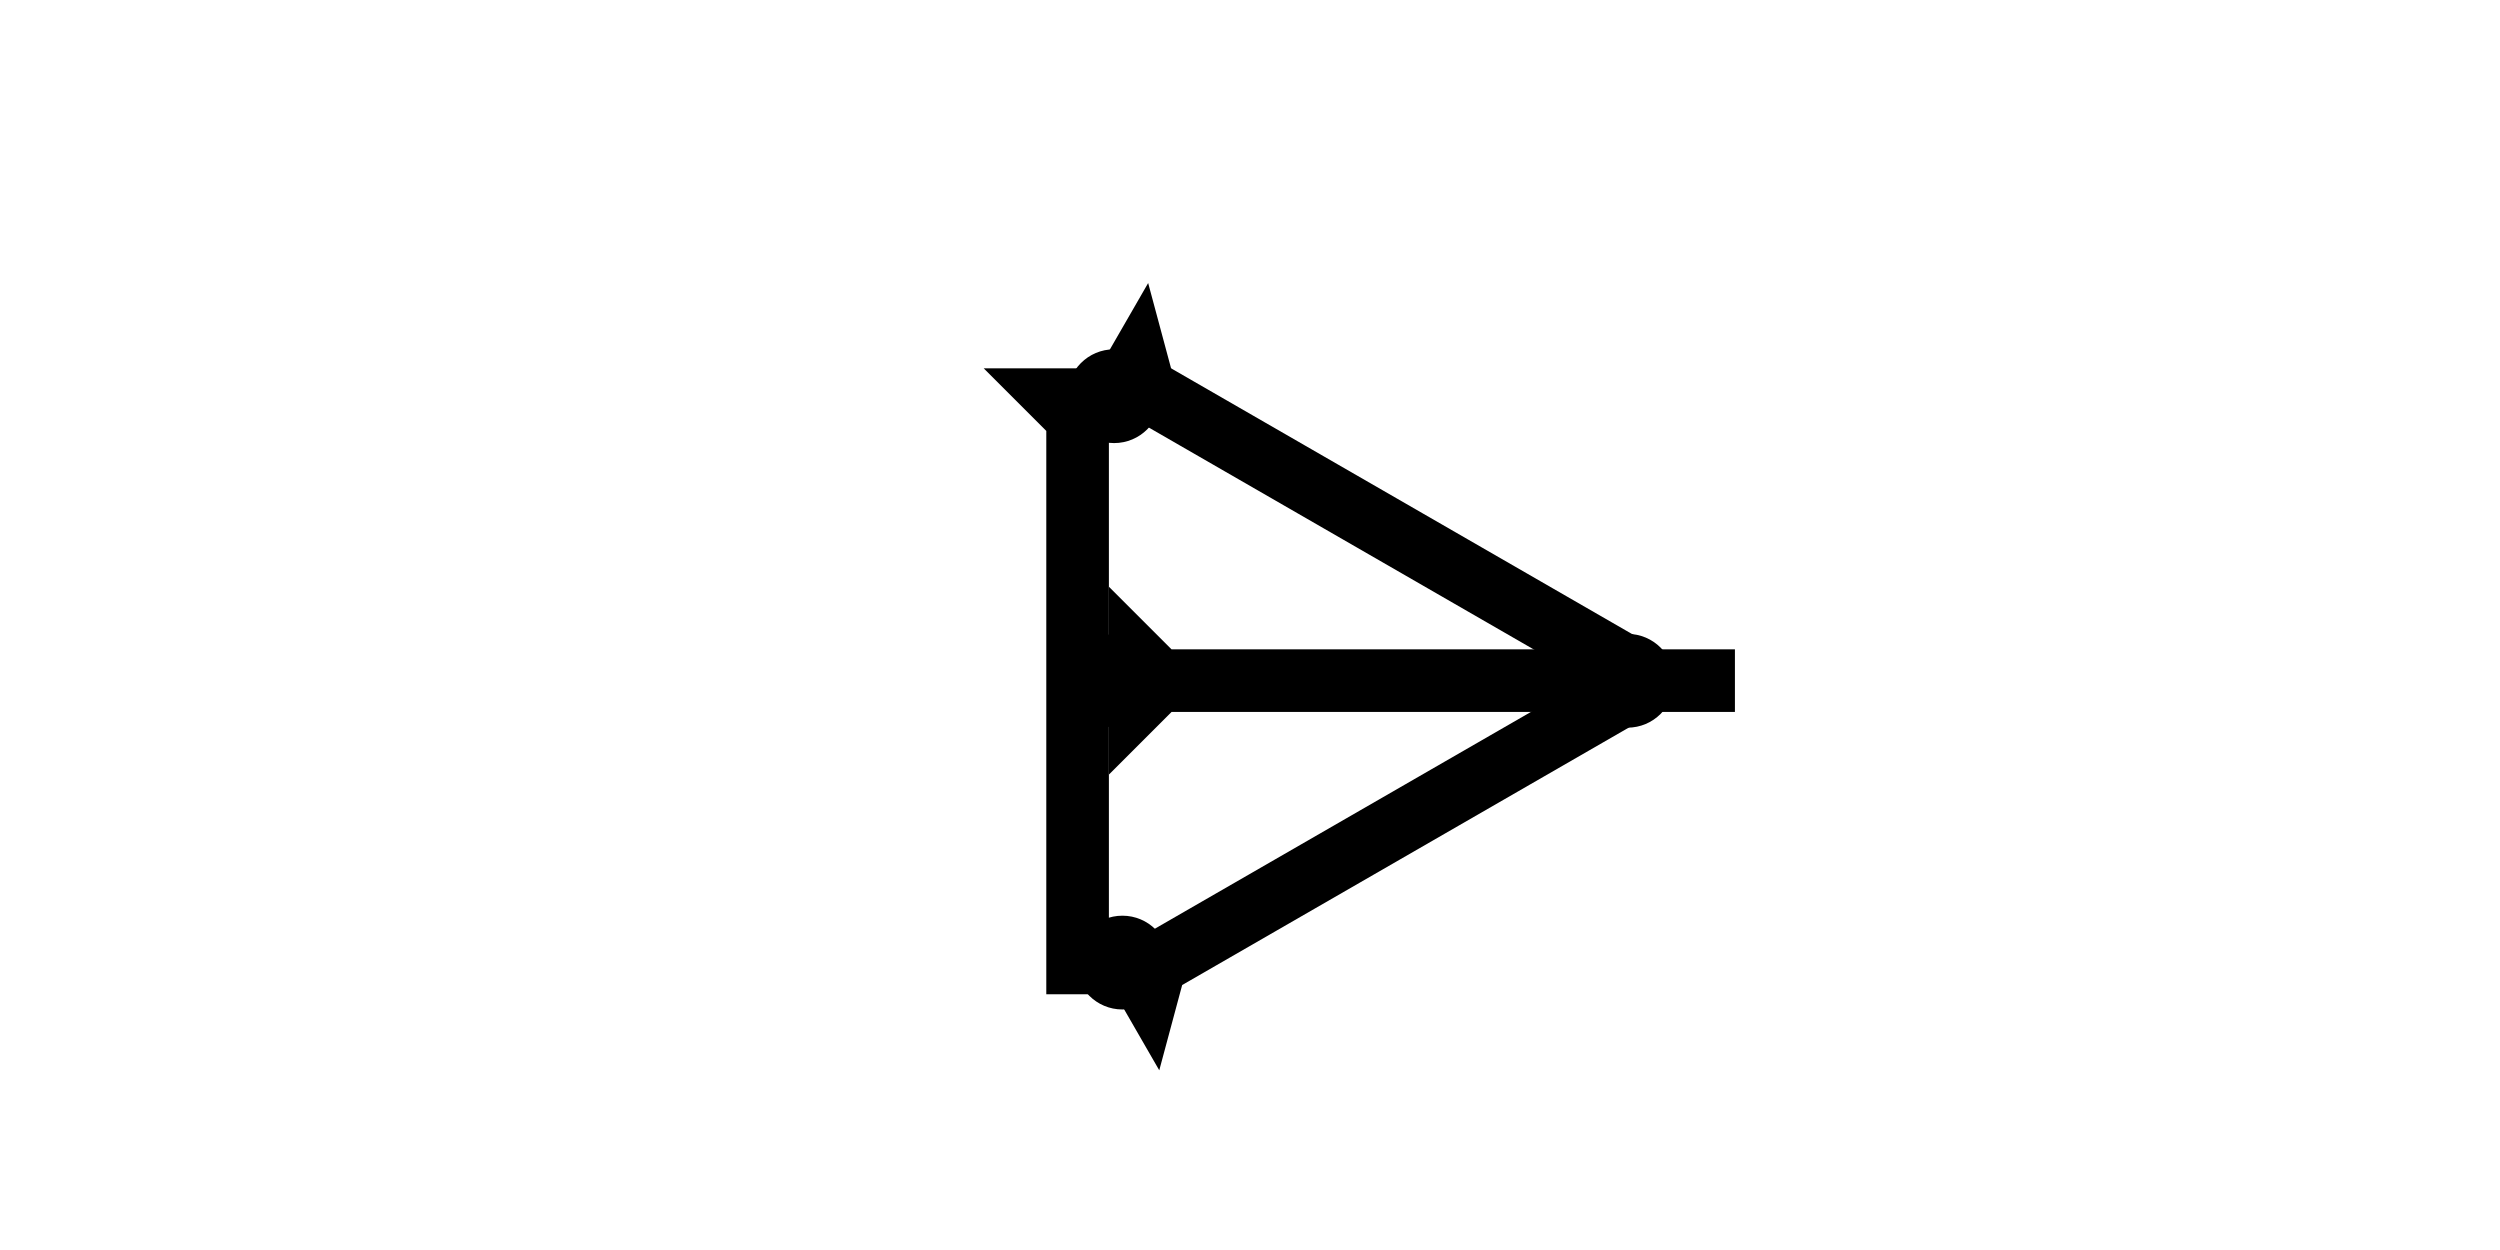 <?xml version="1.0" encoding="UTF-8" standalone="no"?>
<svg
   xmlns:dc="http://purl.org/dc/elements/1.1/"
   xmlns:cc="http://creativecommons.org/ns#"
   xmlns:rdf="http://www.w3.org/1999/02/22-rdf-syntax-ns#"
   xmlns:svg="http://www.w3.org/2000/svg"
   xmlns="http://www.w3.org/2000/svg"
   width="160"
   height="80"
   viewBox="0 0 42.333 21.167"
   version="1.1"
   id="svg8">
  <defs
     id="defs2" />
  <g
     id="layer1">
    <g
       id="g857"
       transform="matrix(0.265,0,0,0.265,16.657,6.237)">
      <title
         id="title853">Down Vertical Mark, DV</title>
      <polygon
         points="8,4 8,40 4,40 4,4 0,0 12,0 "
         style="fill:#000000"
         id="polygon855" />
    </g>
    <g
       id="g857-3"
       transform="matrix(0,-0.265,0.265,0,18.778,13.116)">
      <title
         id="title853-5">Right Horizontal Mark, RH</title>
      <polygon
         points="4,4 0,0 12,0 8,4 8,40 4,40 "
         style="fill:#000000"
         id="polygon855-5" />
    </g>
    <circle
       style="fill:#000000;fill-rule:evenodd;stroke-width:0.265"
       id="path839"
       cx="18.906"
       cy="11.528"
       r="0.794">
      <title
         id="title903">Left 2 Touch Connector, L2T</title>
    </circle>
    <g
       id="g857-2"
       transform="matrix(0.132,-0.229,0.229,0.132,17.858,7.541)">
      <title
         id="title853-0">Right Down Diagonal Mark, RDD</title>
      <polygon
         points="12,0 8,4 8,40 4,40 4,4 0,0 "
         style="fill:#000000"
         id="polygon855-4" />
    </g>
    <g
       id="g940"
       transform="matrix(-0.132,-0.229,0.229,-0.132,19.63,18.124)">
      <title
         id="title936">Right Up Diagonal Mark, RUD</title>
      <polygon
         points="8,40 4,40 4,4 0,0 12,0 8,4 "
         style="fill:#000000"
         id="polygon938" />
    </g>
    <circle
       style="fill:#000000;fill-rule:evenodd;stroke-width:0.265"
       id="circle944"
       cx="27.558"
       cy="11.528"
       r="0.794">
      <title
         id="title942">3 Touch Connector, 3T</title>
    </circle>
    <circle
       style="fill:#000000;fill-rule:evenodd;stroke-width:0.265"
       id="circle948"
       cx="18.865"
       cy="6.709"
       r="0.794">
      <title
         id="title946">Other 2 Touch Connector, O2T</title>
    </circle>
    <circle
       style="fill:#000000;fill-rule:evenodd;stroke-width:0.265"
       id="circle952"
       cx="19.006"
       cy="16.3"
       r="0.794">
      <title
         id="title950">Other 2 Touch Connector, O2T</title>
    </circle>
  </g>
</svg>
